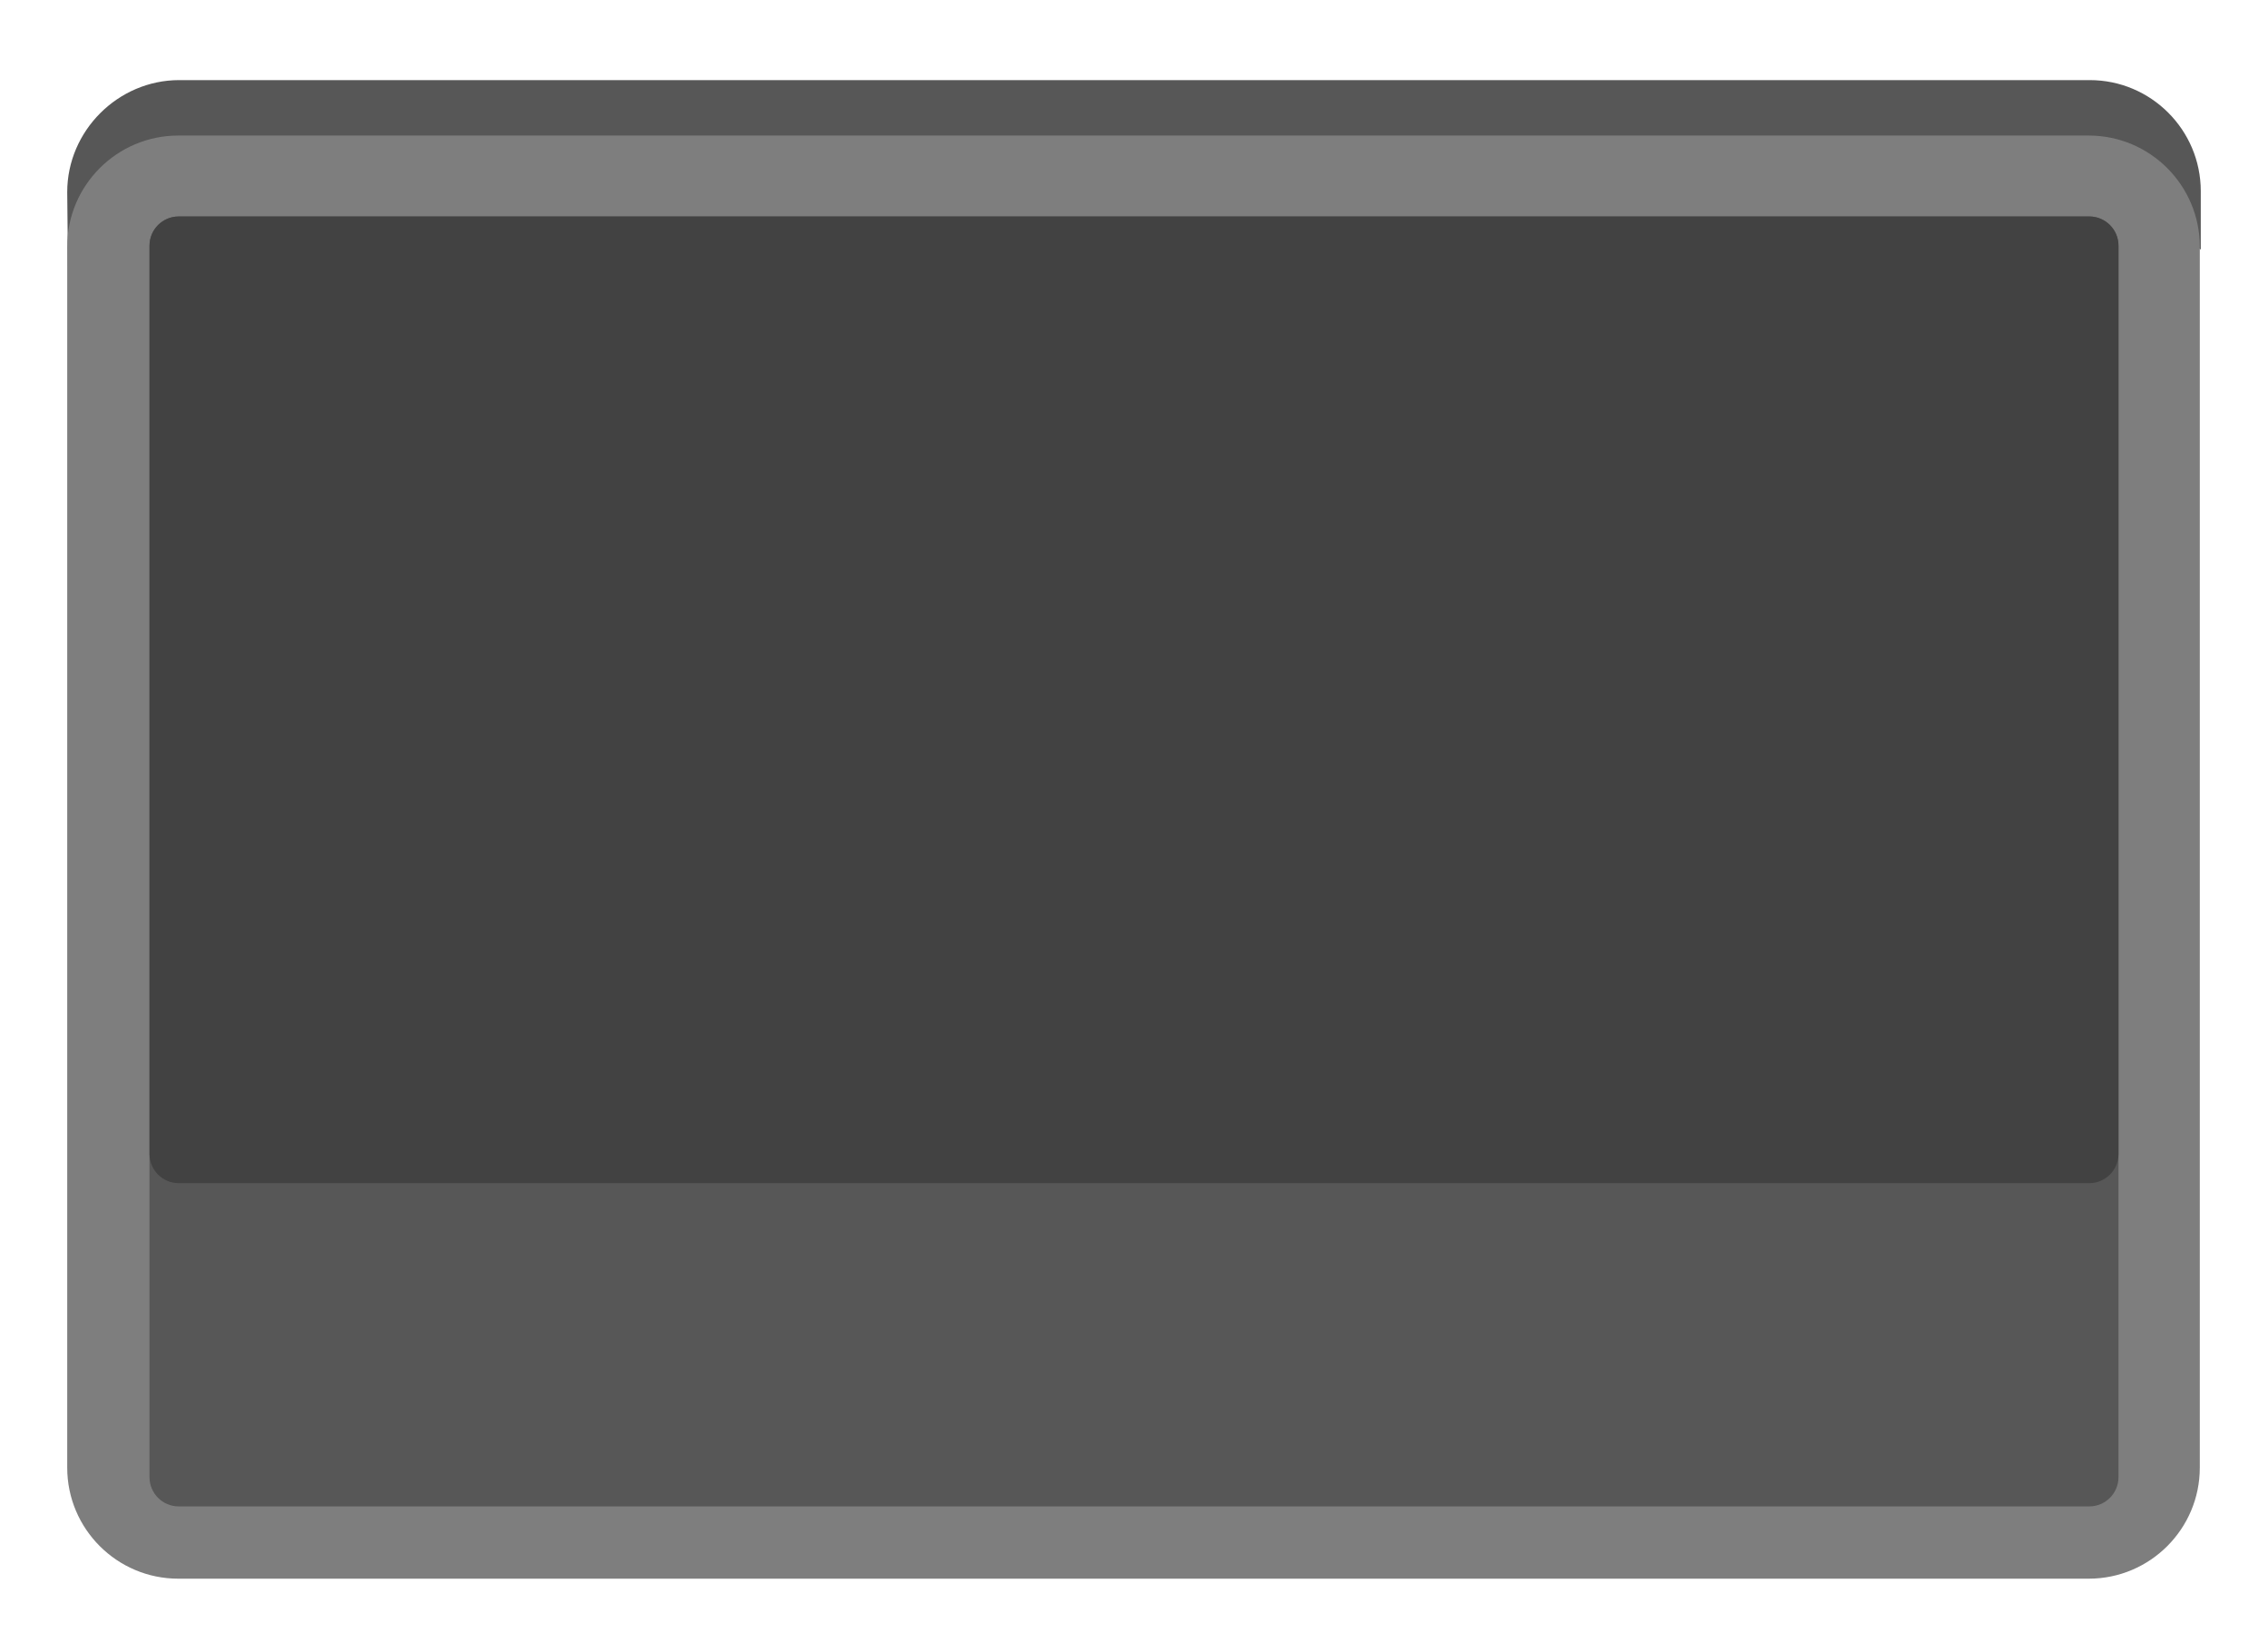<?xml version="1.0" encoding="utf-8"?>
<!-- Generator: Adobe Illustrator 16.0.0, SVG Export Plug-In . SVG Version: 6.00 Build 0)  -->
<!DOCTYPE svg PUBLIC "-//W3C//DTD SVG 1.1//EN" "http://www.w3.org/Graphics/SVG/1.1/DTD/svg11.dtd">
<svg version="1.1" id="Capa_1" xmlns="http://www.w3.org/2000/svg" xmlns:xlink="http://www.w3.org/1999/xlink" x="0px" y="0px"
	 width="435px" height="315px" viewBox="0 0 435 315" enable-background="new 0 0 435 315" xml:space="preserve">
<g>
	<path fill="#575757" d="M12.893,36.844c0-11.742,9.737-21.479,21.479-21.479h366.442c11.74,0,21.292,9.551,21.292,21.293v11.205
		l-16.063-8.965H28.765L13.078,55.333L12.893,36.844z"/>
	<path fill="#7E7E7E" d="M400.628,302.795H34.185c-11.74,0-21.292-9.551-21.292-21.291V47.292C12.893,35.552,22.445,26,34.185,26
		h366.443c11.739,0,21.292,9.552,21.292,21.292v234.212C421.92,293.244,412.368,302.795,400.628,302.795z"/>
	<path fill="#575757" d="M34.277,41.516c-3.092,0-5.604,2.514-5.604,5.604v236.21c0,3.09,2.512,5.604,5.604,5.604H400.72
		c3.089,0,5.604-2.514,5.604-5.604V47.119c0-3.089-2.517-5.604-5.604-5.604L34.277,41.516L34.277,41.516z"/>
	<path fill="#424242" d="M34.277,41.518c-3.092,0-5.604,2.513-5.604,5.603v174.208c0,3.09,2.512,5.604,5.604,5.604H400.72
		c3.089,0,5.604-2.518,5.604-5.604V47.12c0-3.089-2.517-5.603-5.604-5.603L34.277,41.518L34.277,41.518z"/>
</g>
</svg>
